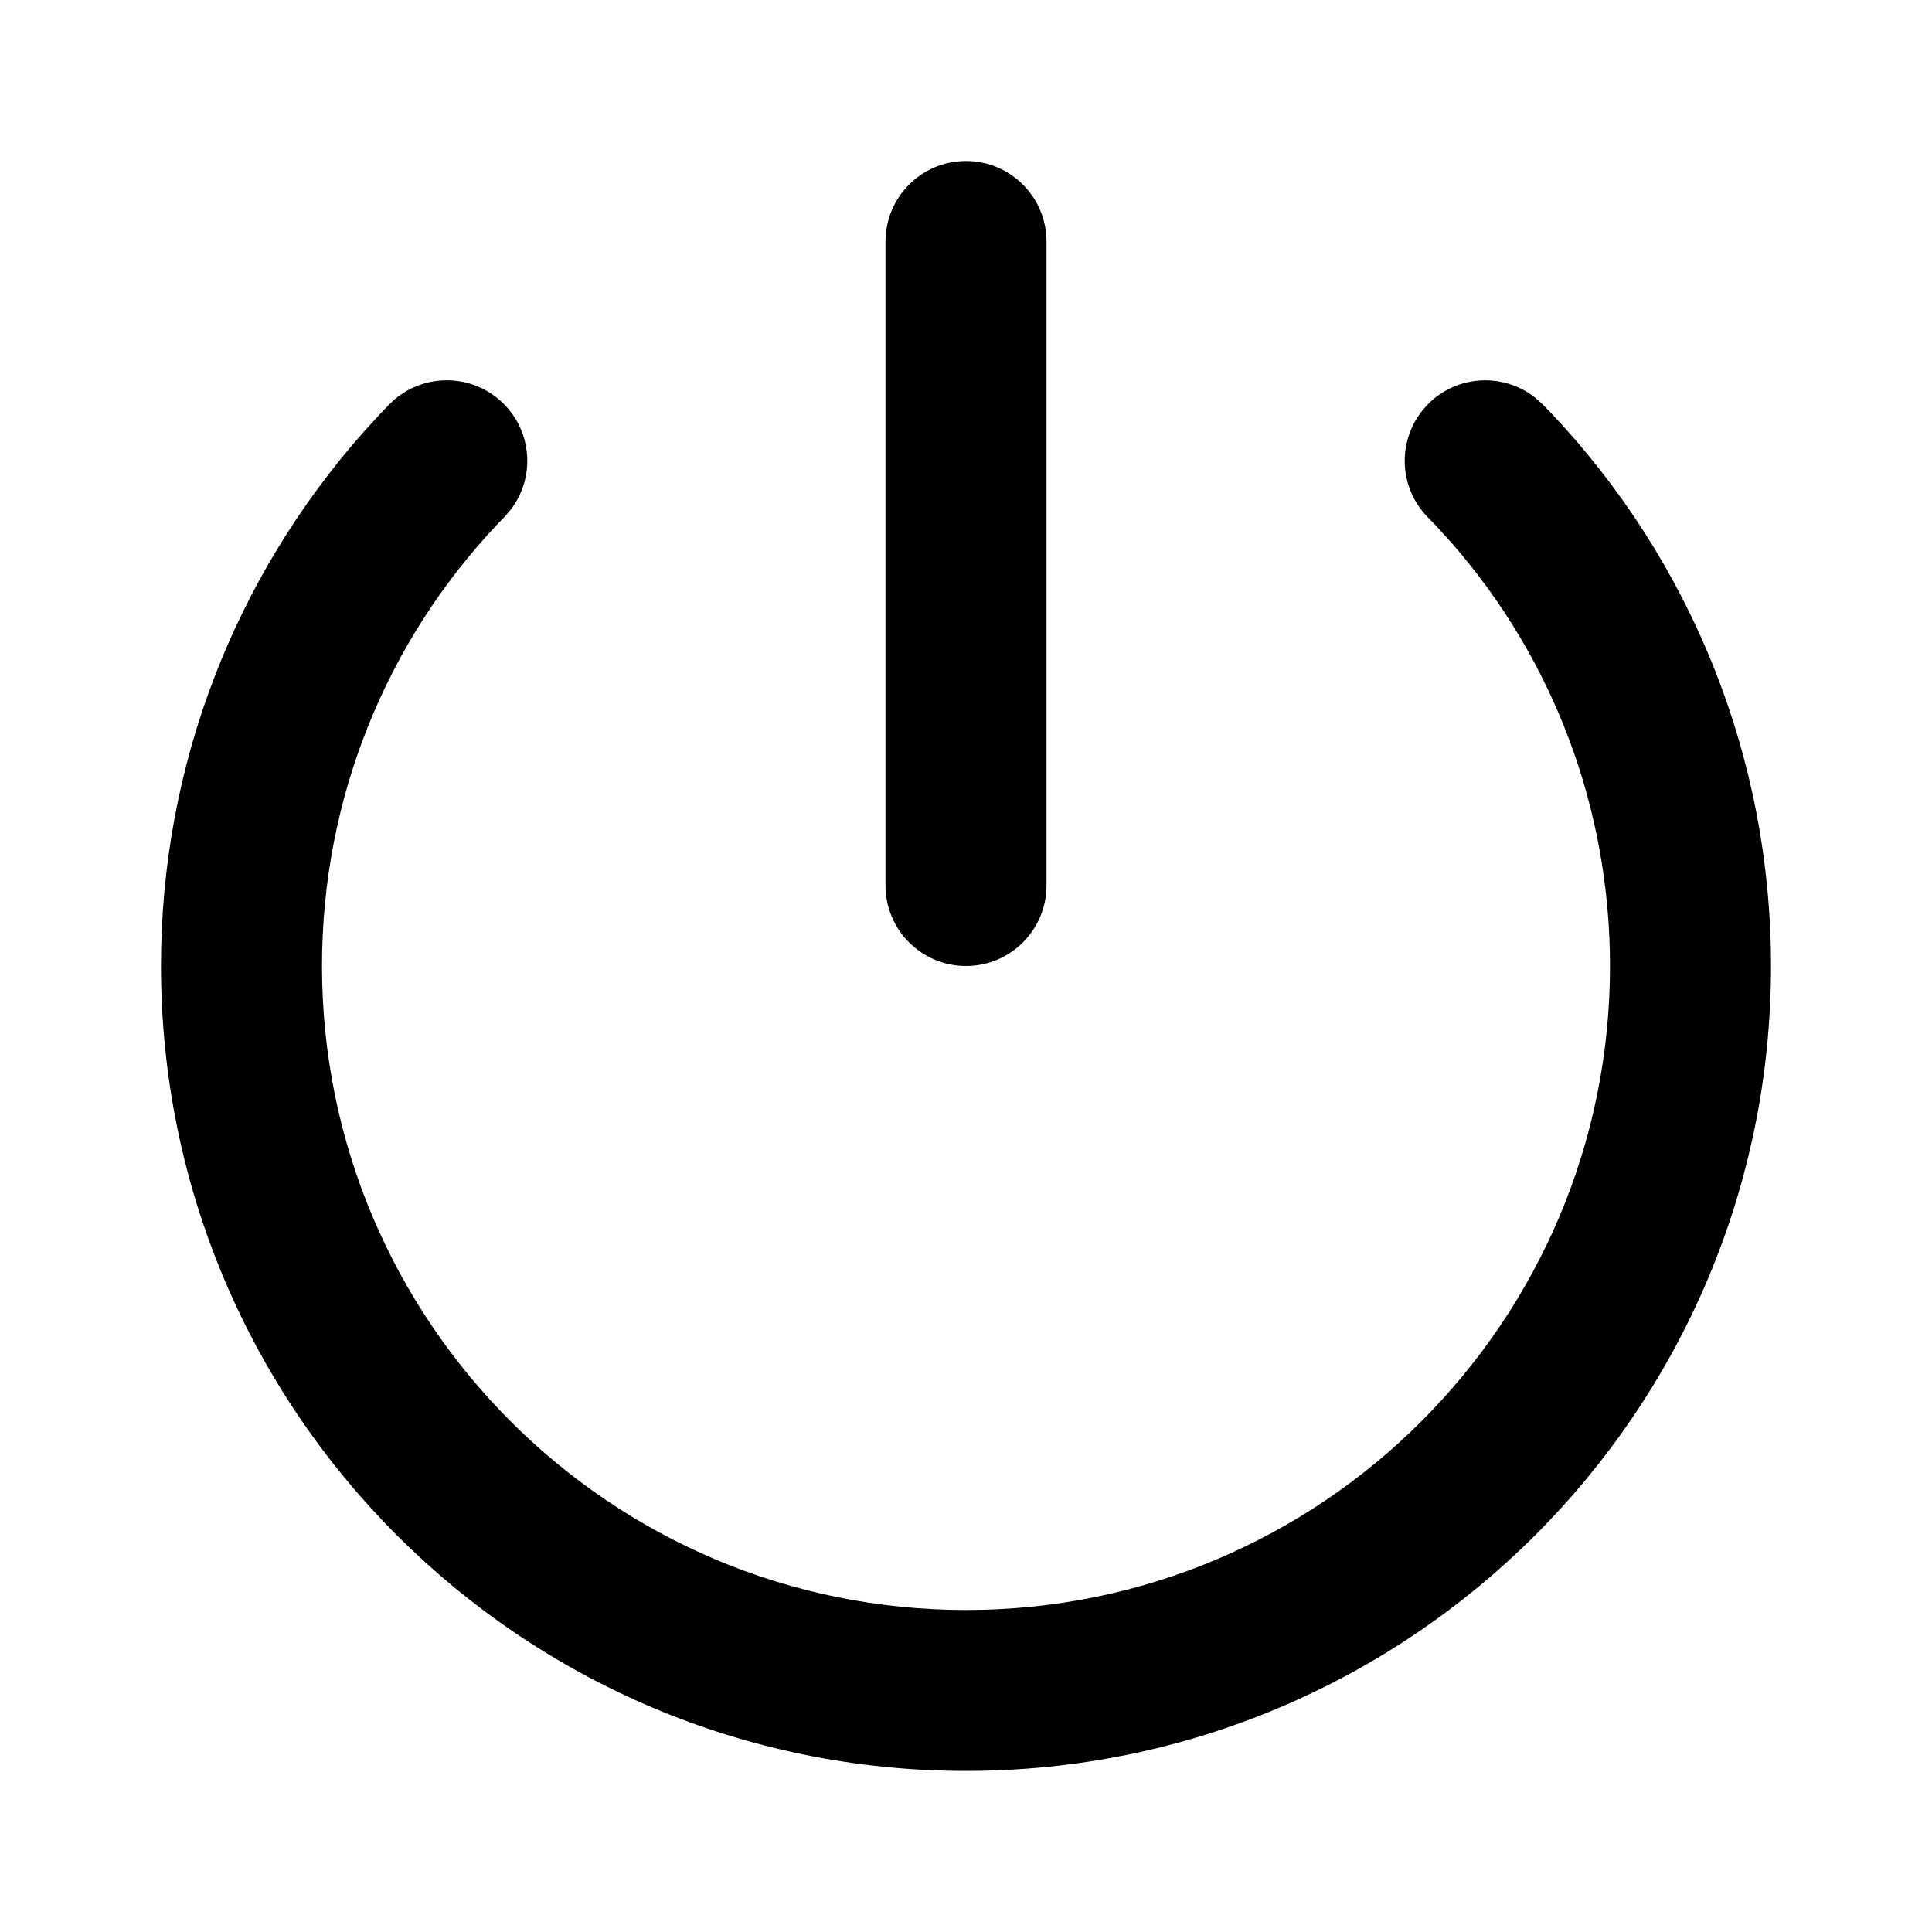 <svg height="24" viewBox="0 0 24 24" width="24" xmlns="http://www.w3.org/2000/svg"><path d="m17.751 5.009c.365-.356.932-.377 1.321-.068l.093.084.097.099c1.746 1.844 2.738 4.283 2.738 6.875 0 5.523-4.477 10-10 10s-10-4.477-10-10c0-2.479.907-4.818 2.524-6.641l.225-.245.086-.088c.386-.395 1.019-.402 1.414-.016.365.356.399.923.098 1.319l-.082.095-.075.077c-1.398 1.476-2.19 3.425-2.19 5.5 0 4.418 3.582 8 8 8s8-3.582 8-8c0-1.966-.711-3.818-1.965-5.253l-.214-.235-.086-.088c-.386-.395-.379-1.028.016-1.414zm-5.751-3.009c.552 0 1 .448 1 1v8c0 .552-.448 1-1 1s-1-.448-1-1v-8c0-.552.448-1 1-1z" fill-rule="evenodd"/></svg>
